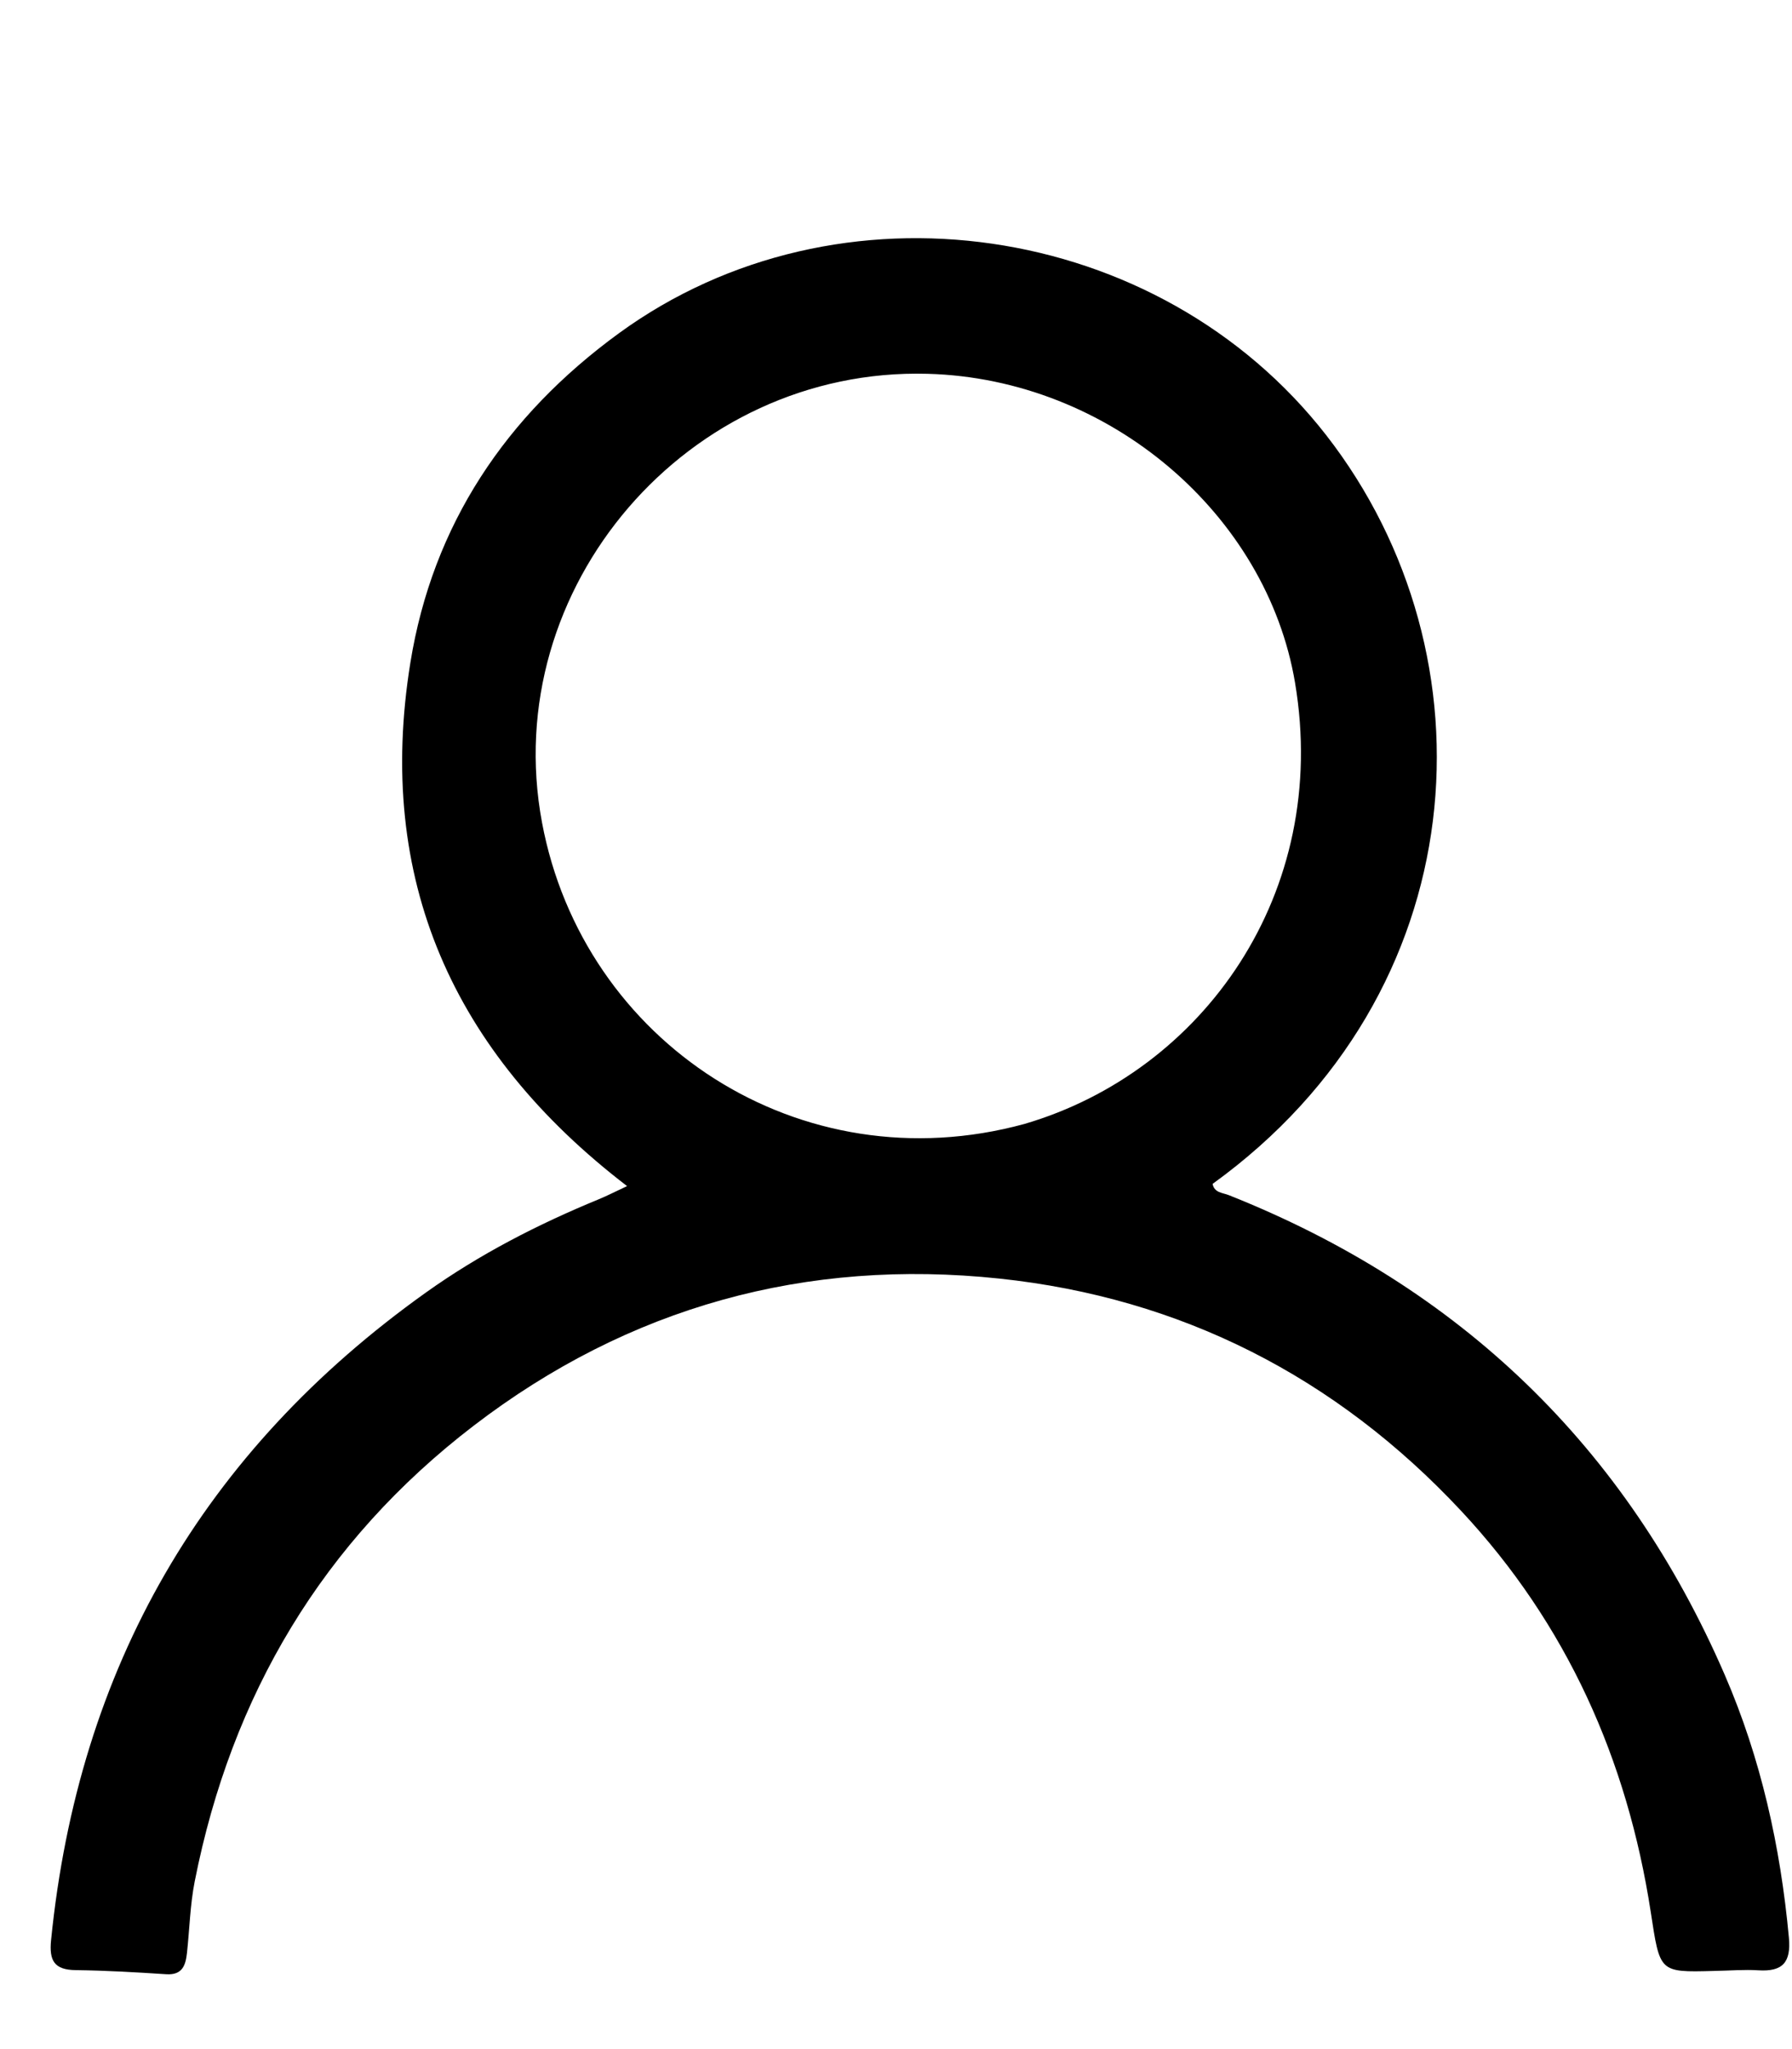 <svg version="1.1" id="Layer_1" xmlns="http://www.w3.org/2000/svg" xmlns:xlink="http://www.w3.org/1999/xlink" x="0px" y="0px"
	 width="100%" viewBox="0 0 336 384" enable-background="new 0 0 336 384" xml:space="preserve">
<path fill="#000000" opacity="1" stroke="none" 
	d="
M321.221,369.357 
	C311.028,369.626 311.252,369.592 309.512,358.293 
	C305.115,329.735 293.776,304.34 273.937,283.11 
	C250.478,258.007 221.441,243.213 187.411,239.608 
	C151.161,235.768 117.909,244.884 88.802,267.186 
	C60.492,288.877 43.404,317.681 36.51,352.57 
	C35.642,356.959 35.544,361.498 35.059,365.964 
	C34.806,368.291 34.201,370.171 31.152,369.97 
	C25.505,369.596 19.848,369.274 14.192,369.2 
	C10.157,369.148 9.189,367.425 9.578,363.559 
	C14.706,312.499 38.024,272.058 79.837,242.234 
	C89.95,235.02 100.868,229.429 112.301,224.726 
	C113.826,224.099 115.296,223.339 117.577,222.274 
	C84.854,197.202 70.391,164.705 76.946,124.185 
	C81.129,98.328 94.848,77.913 115.999,62.486 
	C157.161,32.465 217.32,41.296 248.678,81.569 
	C280.87,122.914 276.894,186.109 227.363,221.859 
	C227.676,223.542 229.254,223.514 230.39,223.965 
	C273.733,241.175 304.855,271.106 323.392,313.875 
	C330.181,329.537 333.848,346.086 335.417,363.115 
	C335.847,367.784 334.217,369.522 329.684,369.234 
	C327.032,369.065 324.355,369.299 321.221,369.357 
M192.072,210.63 
	C225.569,200.827 249.446,167.365 242.823,127.963 
	C237.515,96.384 208.011,70.987 173.929,70.049 
	C128.993,68.812 93.385,110.125 101.629,154.149 
	C109.346,195.351 150.01,222.116 192.072,210.63 
z"/>
</svg>